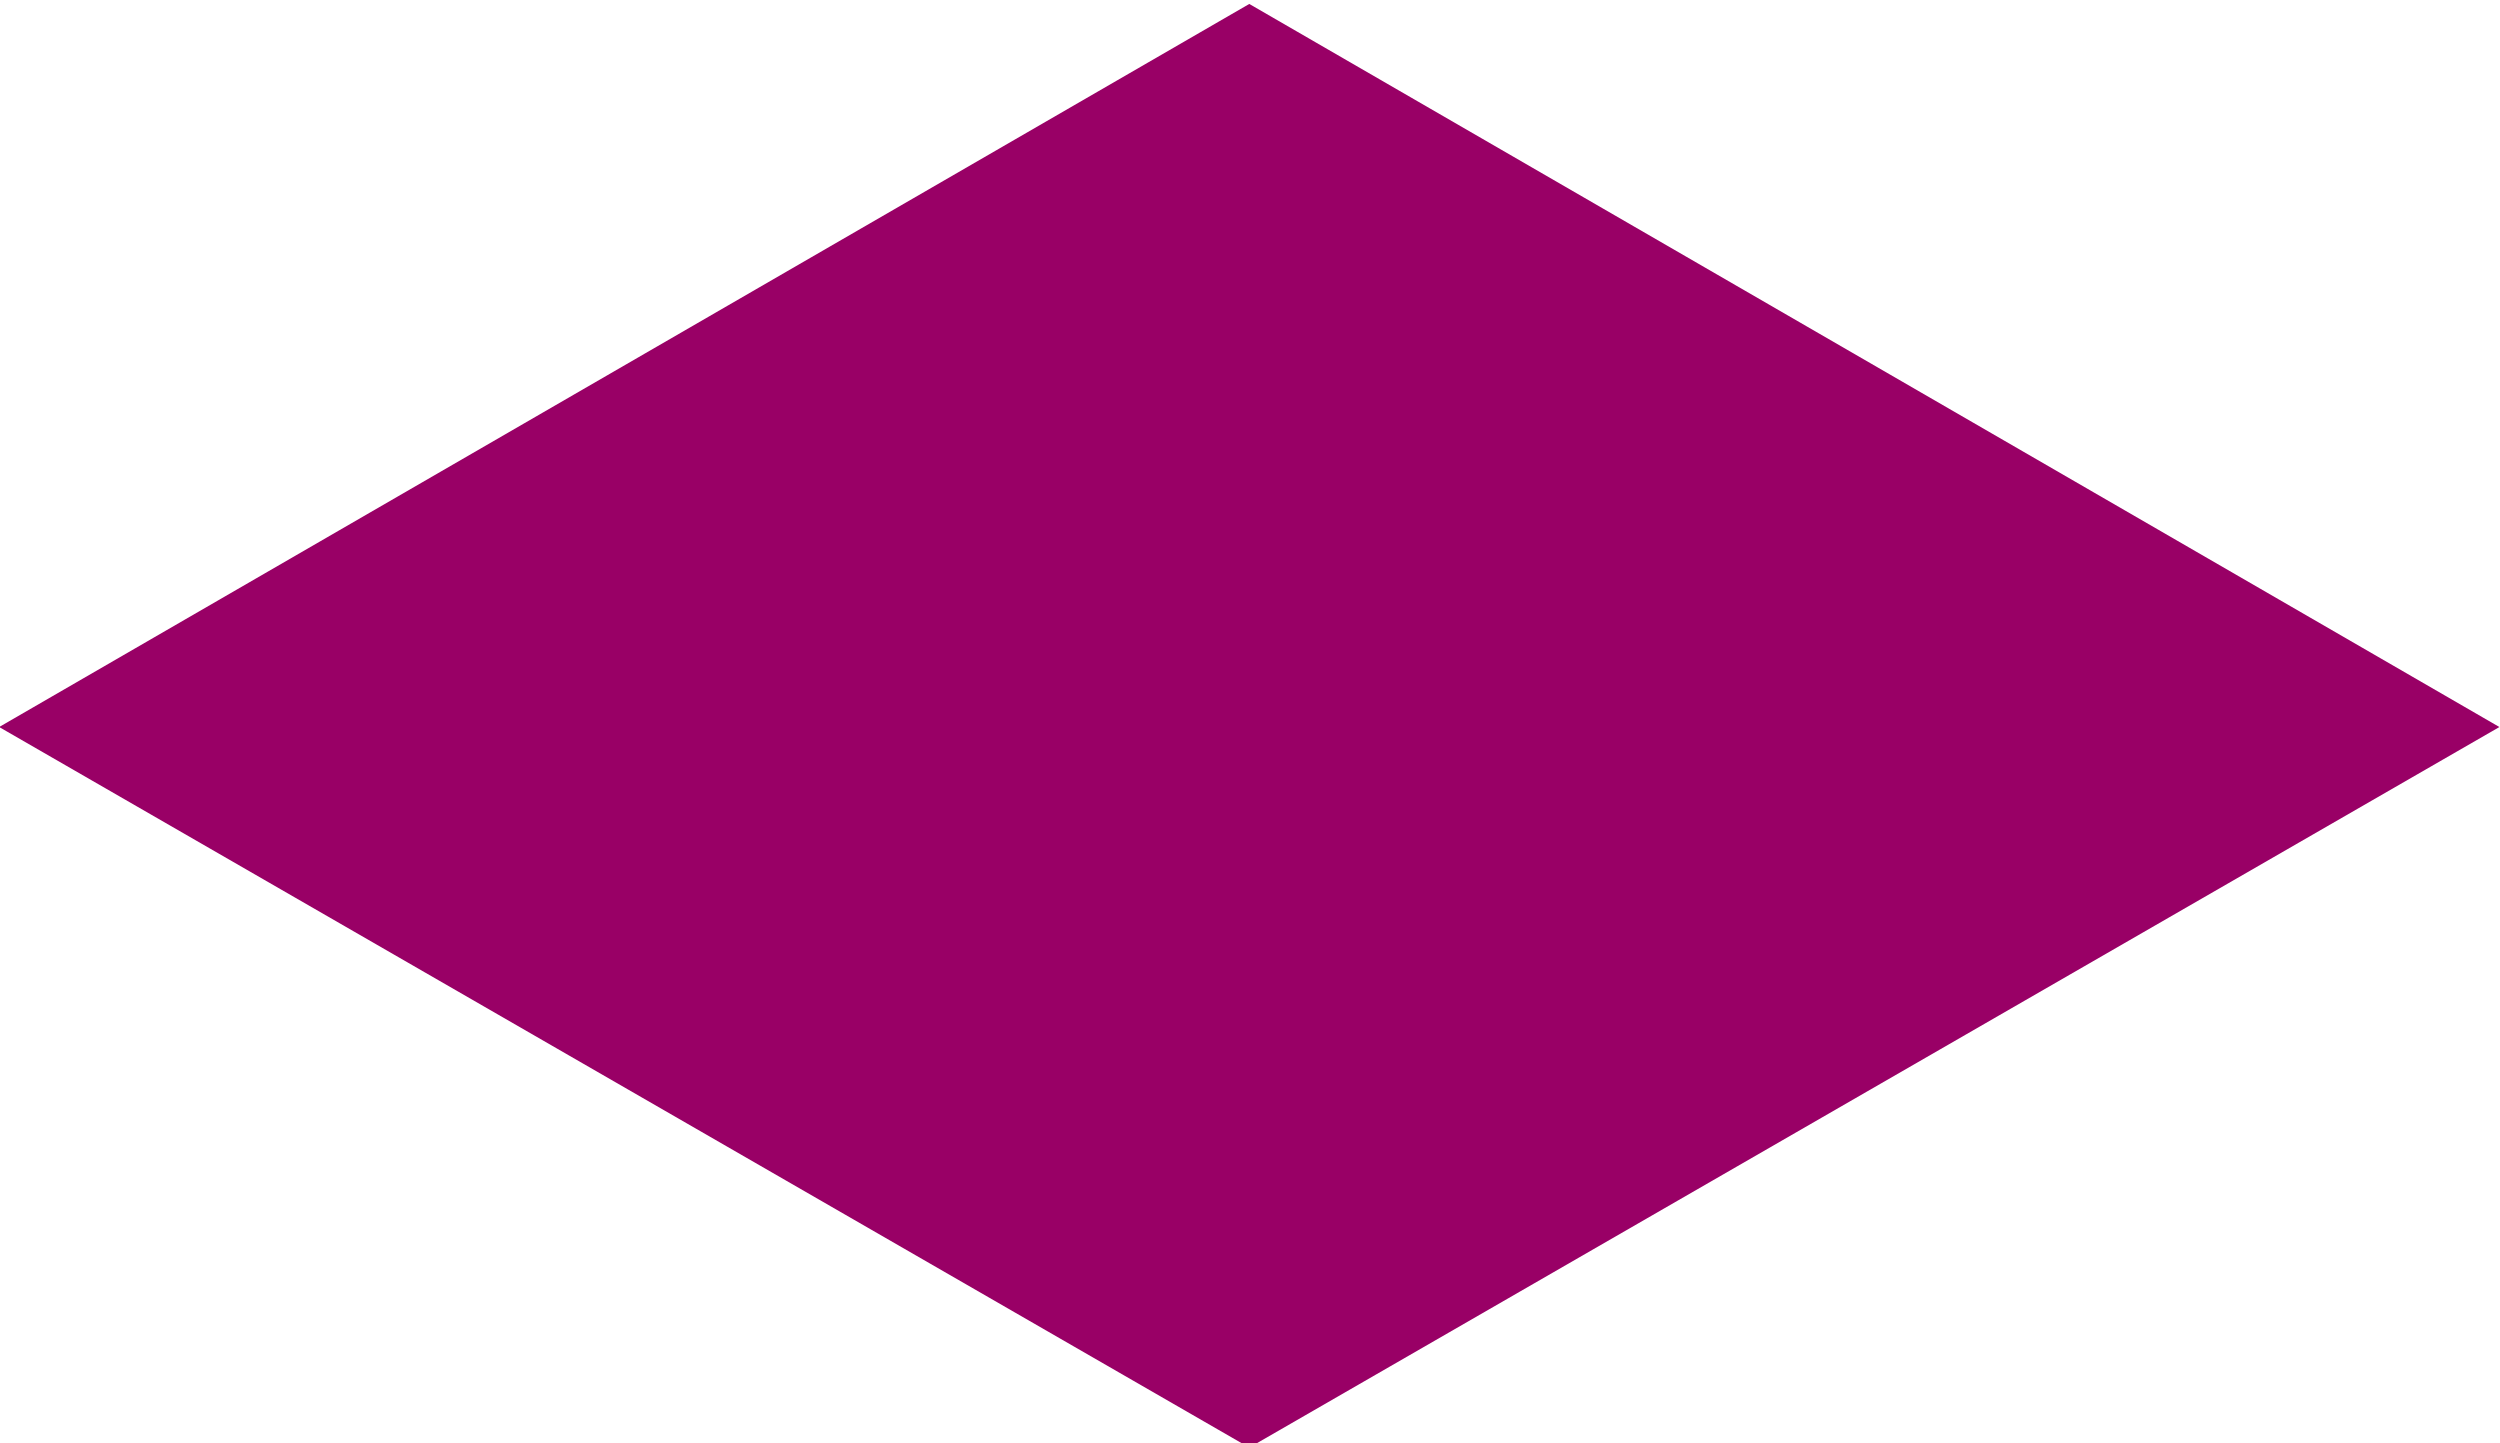 <?xml version="1.0" encoding="UTF-8" standalone="no"?>
<!-- Created with Inkscape (http://www.inkscape.org/) -->

<svg
   xmlns:dc="http://purl.org/dc/elements/1.1/"
   xmlns:cc="http://creativecommons.org/ns#"
   xmlns:rdf="http://www.w3.org/1999/02/22-rdf-syntax-ns#"
   xmlns:svg="http://www.w3.org/2000/svg"
   xmlns="http://www.w3.org/2000/svg"
   xmlns:sodipodi="http://sodipodi.sourceforge.net/DTD/sodipodi-0.dtd"
   xmlns:inkscape="http://www.inkscape.org/namespaces/inkscape"
   width="85.918"
   height="49.608"
   id="svg2"
   version="1.1"
   inkscape:version="0.48.5 r10040"
   sodipodi:docname="TilePurple.svg">
  <defs
     id="defs4" />
  <sodipodi:namedview
     id="base"
     pagecolor="#ffffff"
     bordercolor="#666666"
     borderopacity="1.0"
     inkscape:pageopacity="0.0"
     inkscape:pageshadow="2"
     inkscape:zoom="1"
     inkscape:cx="184.02566"
     inkscape:cy="98.888909"
     inkscape:document-units="px"
     inkscape:current-layer="layer1"
     showgrid="true"
     inkscape:window-width="1366"
     inkscape:window-height="715"
     inkscape:window-x="-8"
     inkscape:window-y="-8"
     inkscape:window-maximized="1"
     showguides="true"
     inkscape:guide-bbox="true"
     fit-margin-top="0"
     fit-margin-left="0"
     fit-margin-right="0"
     fit-margin-bottom="0">
    <inkscape:grid
       units="px"
       empspacing="7"
       visible="true"
       enabled="true"
       snapvisiblegridlinesonly="false"
       type="axonomgrid"
       id="grid2985"
       originy="469.488px"
       originx="1758.303px" />
    <sodipodi:guide
       orientation="0,1"
       position="1174.464,1425.224"
       id="guide4040" />
  </sodipodi:namedview>
  <g
     inkscape:label="Livello 1"
     inkscape:groupmode="layer"
     id="layer1"
     transform="translate(1758.303,-1472.442)">
    <path
       inkscape:export-ydpi="90"
       inkscape:export-xdpi="90"
       inkscape:export-filename="C:\Users\Lomb\Google Drive\Università\Secondo anno\Programmazione ad oggetti\Progetto\blueTile.png"
       sodipodi:type="inkscape:offset"
       inkscape:radius="0"
       inkscape:original="M 107.40625 565.15625 L 92.0625 574.03125 L 107.40625 582.875 L 122.75 574.03125 L 107.40625 565.15625 z "
       style="fill:#990066;fill-opacity:1;stroke:none"
       id="path4147"
       d="m 107.406,565.156 -15.344,8.875 15.344,8.844 15.344,-8.844 -15.344,-8.875 z"
       transform="matrix(-2.8,0,0,2.8,-1414.632,-109.859)" />
  </g>
</svg>
